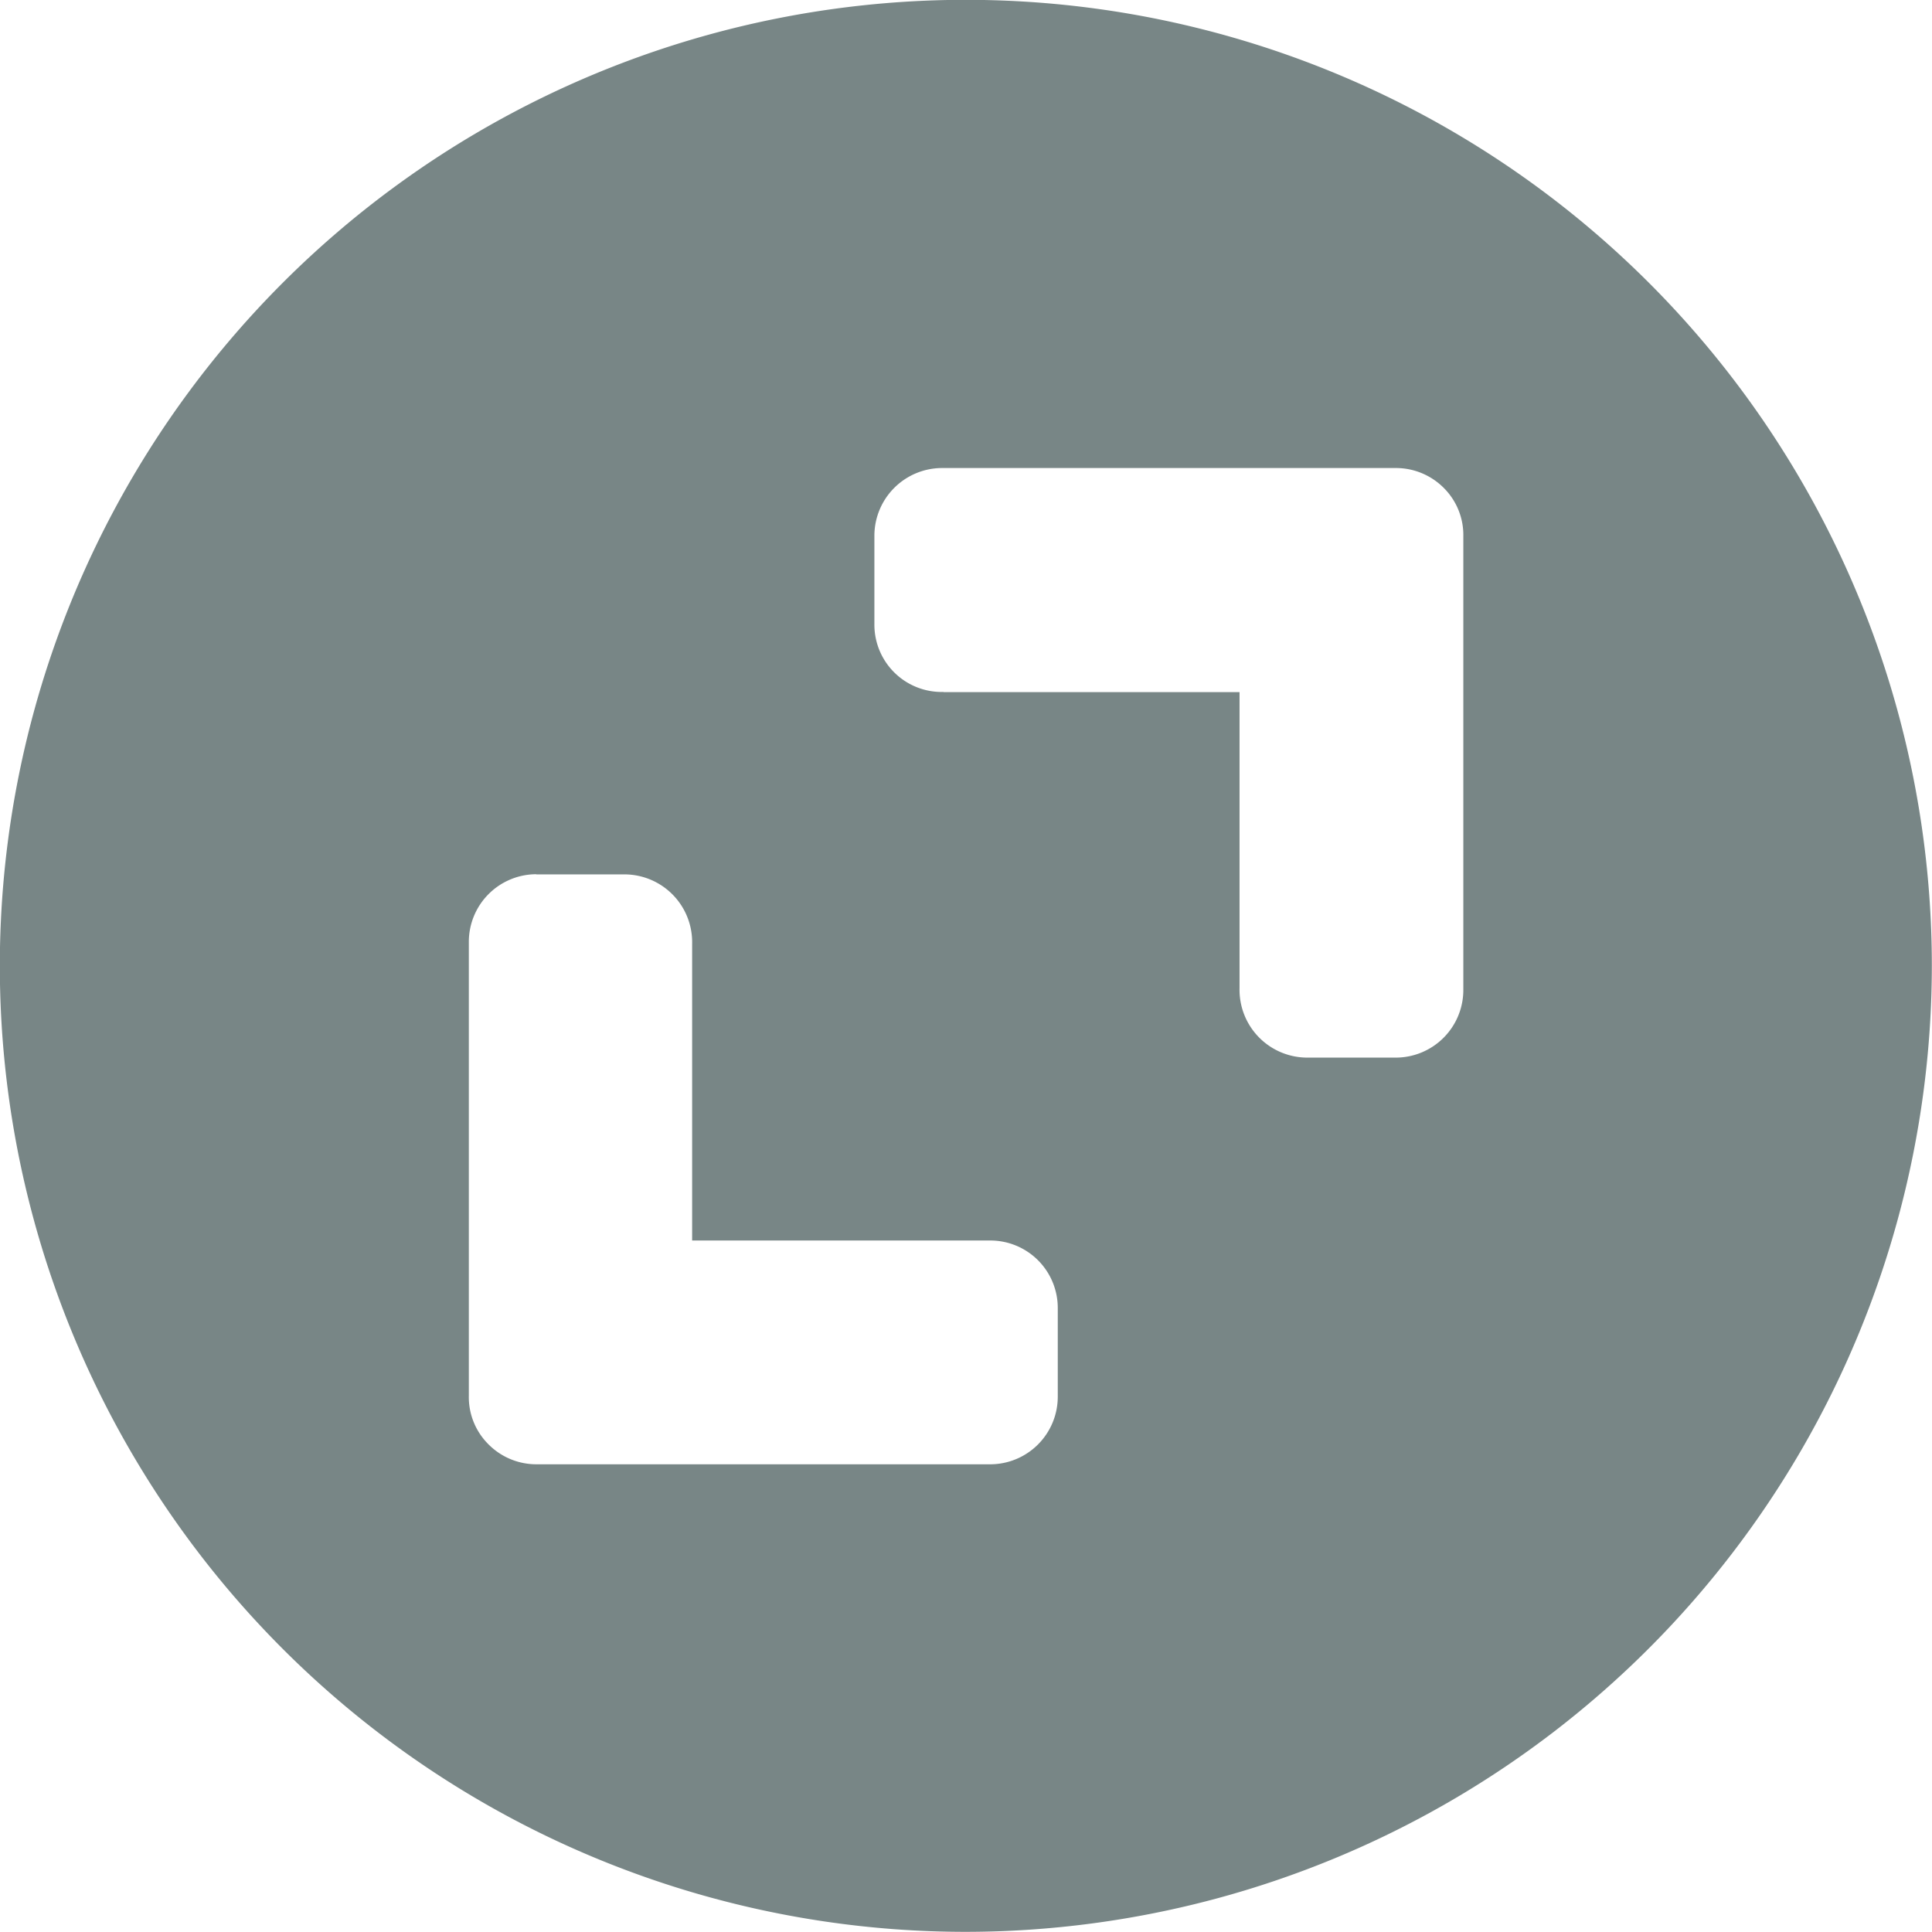 <svg xmlns="http://www.w3.org/2000/svg" width="12" height="12" viewBox="0 0 12 12"><g transform="translate(-1221 -975.619)"><path d="M6,12a6,6,0,1,1,6-6A6.006,6.006,0,0,1,6,12ZM3.332,5.431h0a.42.42,0,0,0-.419.42V8.671a.413.413,0,0,0,.121.3.419.419,0,0,0,.3.125l2.817,0a.42.42,0,0,0,.42-.42v-.55a.419.419,0,0,0-.419-.42H4.3V5.862a.421.421,0,0,0-.42-.43H3.332ZM5.862,4.3H7.7V6.141a.421.421,0,0,0,.42.429h.55a.42.42,0,0,0,.42-.419V3.332a.413.413,0,0,0-.121-.3.419.419,0,0,0-.3-.124H5.852a.421.421,0,0,0-.42.42v.551a.418.418,0,0,0,.419.42h.011Z" transform="translate(1220.999 975.618)" fill="#788686" opacity="1"/></g></svg>